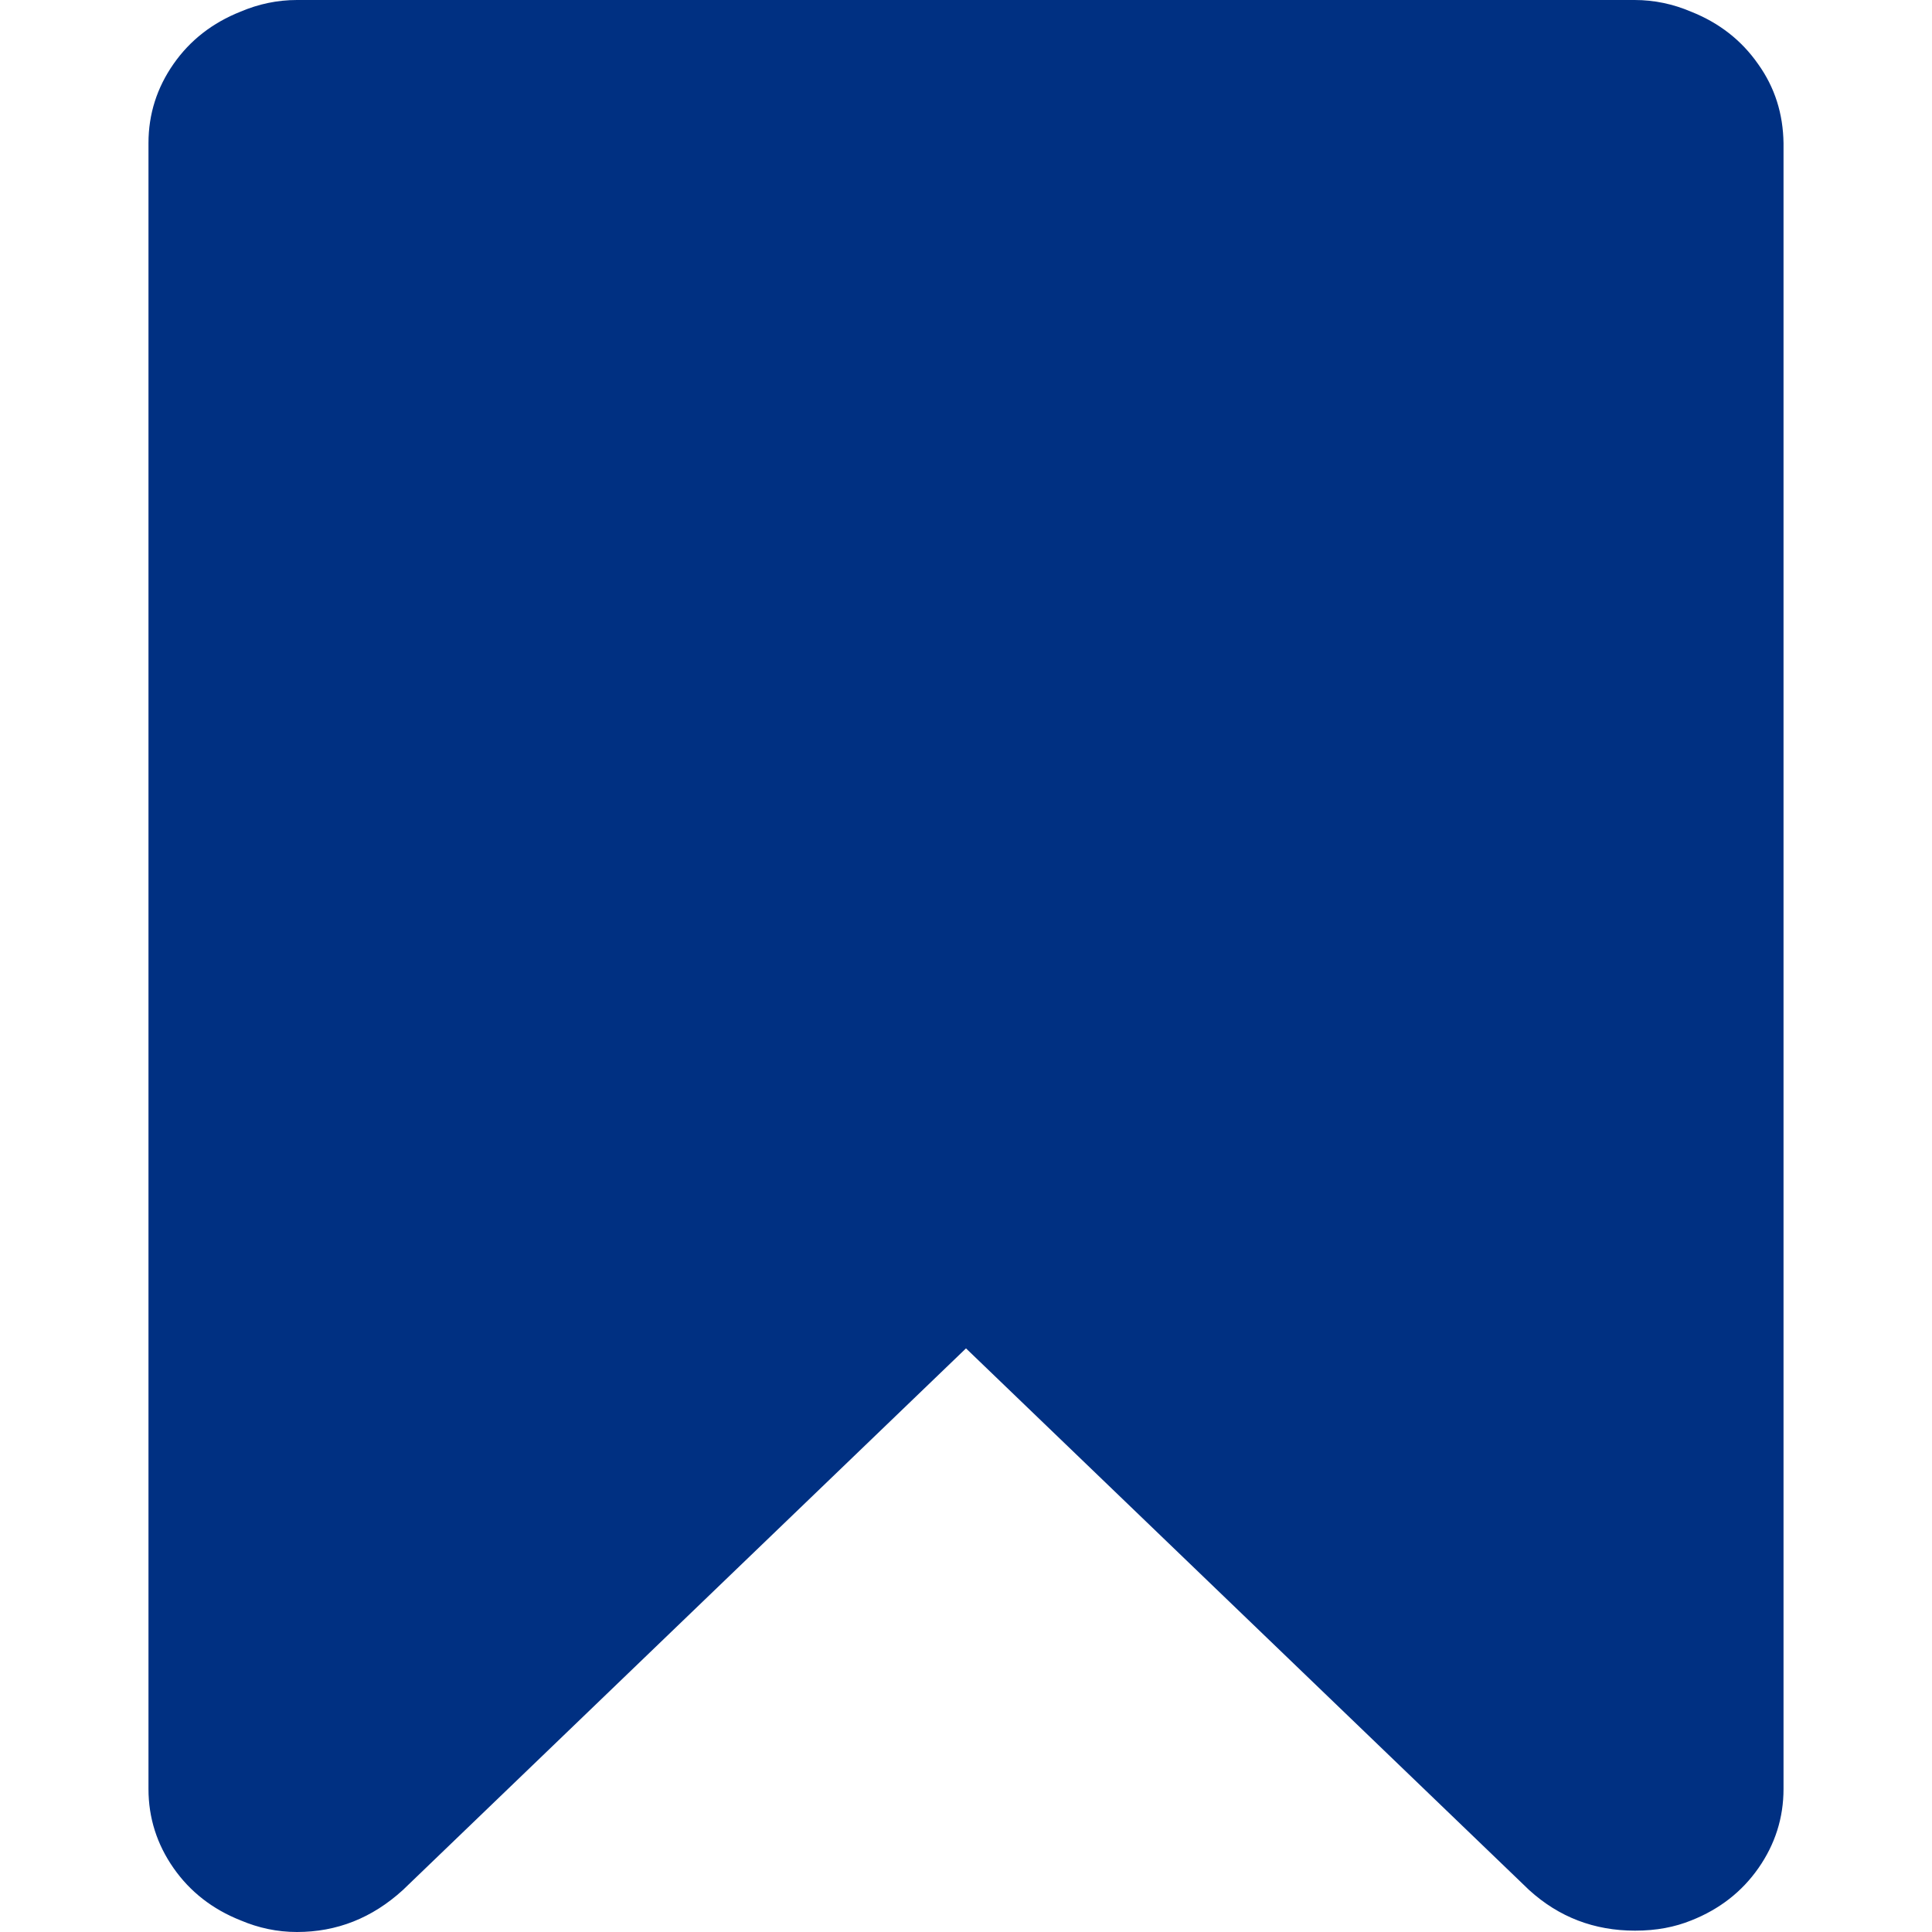 <?xml version="1.0" encoding="utf-8"?>
<!-- Generator: Adobe Illustrator 22.1.0, SVG Export Plug-In . SVG Version: 6.00 Build 0)  -->
<svg version="1.1" id="Capa_1" xmlns="http://www.w3.org/2000/svg" xmlns:xlink="http://www.w3.org/1999/xlink" x="0px" y="0px"
	 viewBox="0 0 432 432" style="enable-background:new 0 0 432 432;" xml:space="preserve">
<style type="text/css">
	.st0{fill:#003082;}
</style>
<g>
	<path class="st0" d="M393.1,14.3c-3.7-5.3-8.7-9.2-15-11.7c-4-1.7-8.2-2.6-12.6-2.6v0H66.4C62,0,57.8,0.9,53.8,2.6
		c-6.3,2.5-11.3,6.4-15,11.7c-3.7,5.3-5.6,11.2-5.6,17.7v368c0,6.5,1.9,12.4,5.6,17.7c3.7,5.3,8.7,9.2,15,11.7
		c4,1.7,8.2,2.6,12.6,2.6c8.9,0,16.8-3.1,23.7-9.4L216,301.5l125.9,121.1c6.7,6.1,14.6,9.1,23.7,9.1c4.8,0,8.9-0.8,12.6-2.3
		c6.3-2.5,11.3-6.4,15-11.7c3.7-5.3,5.6-11.2,5.6-17.7V32C398.7,25.5,396.9,19.6,393.1,14.3z"/>
</g>
</svg>
